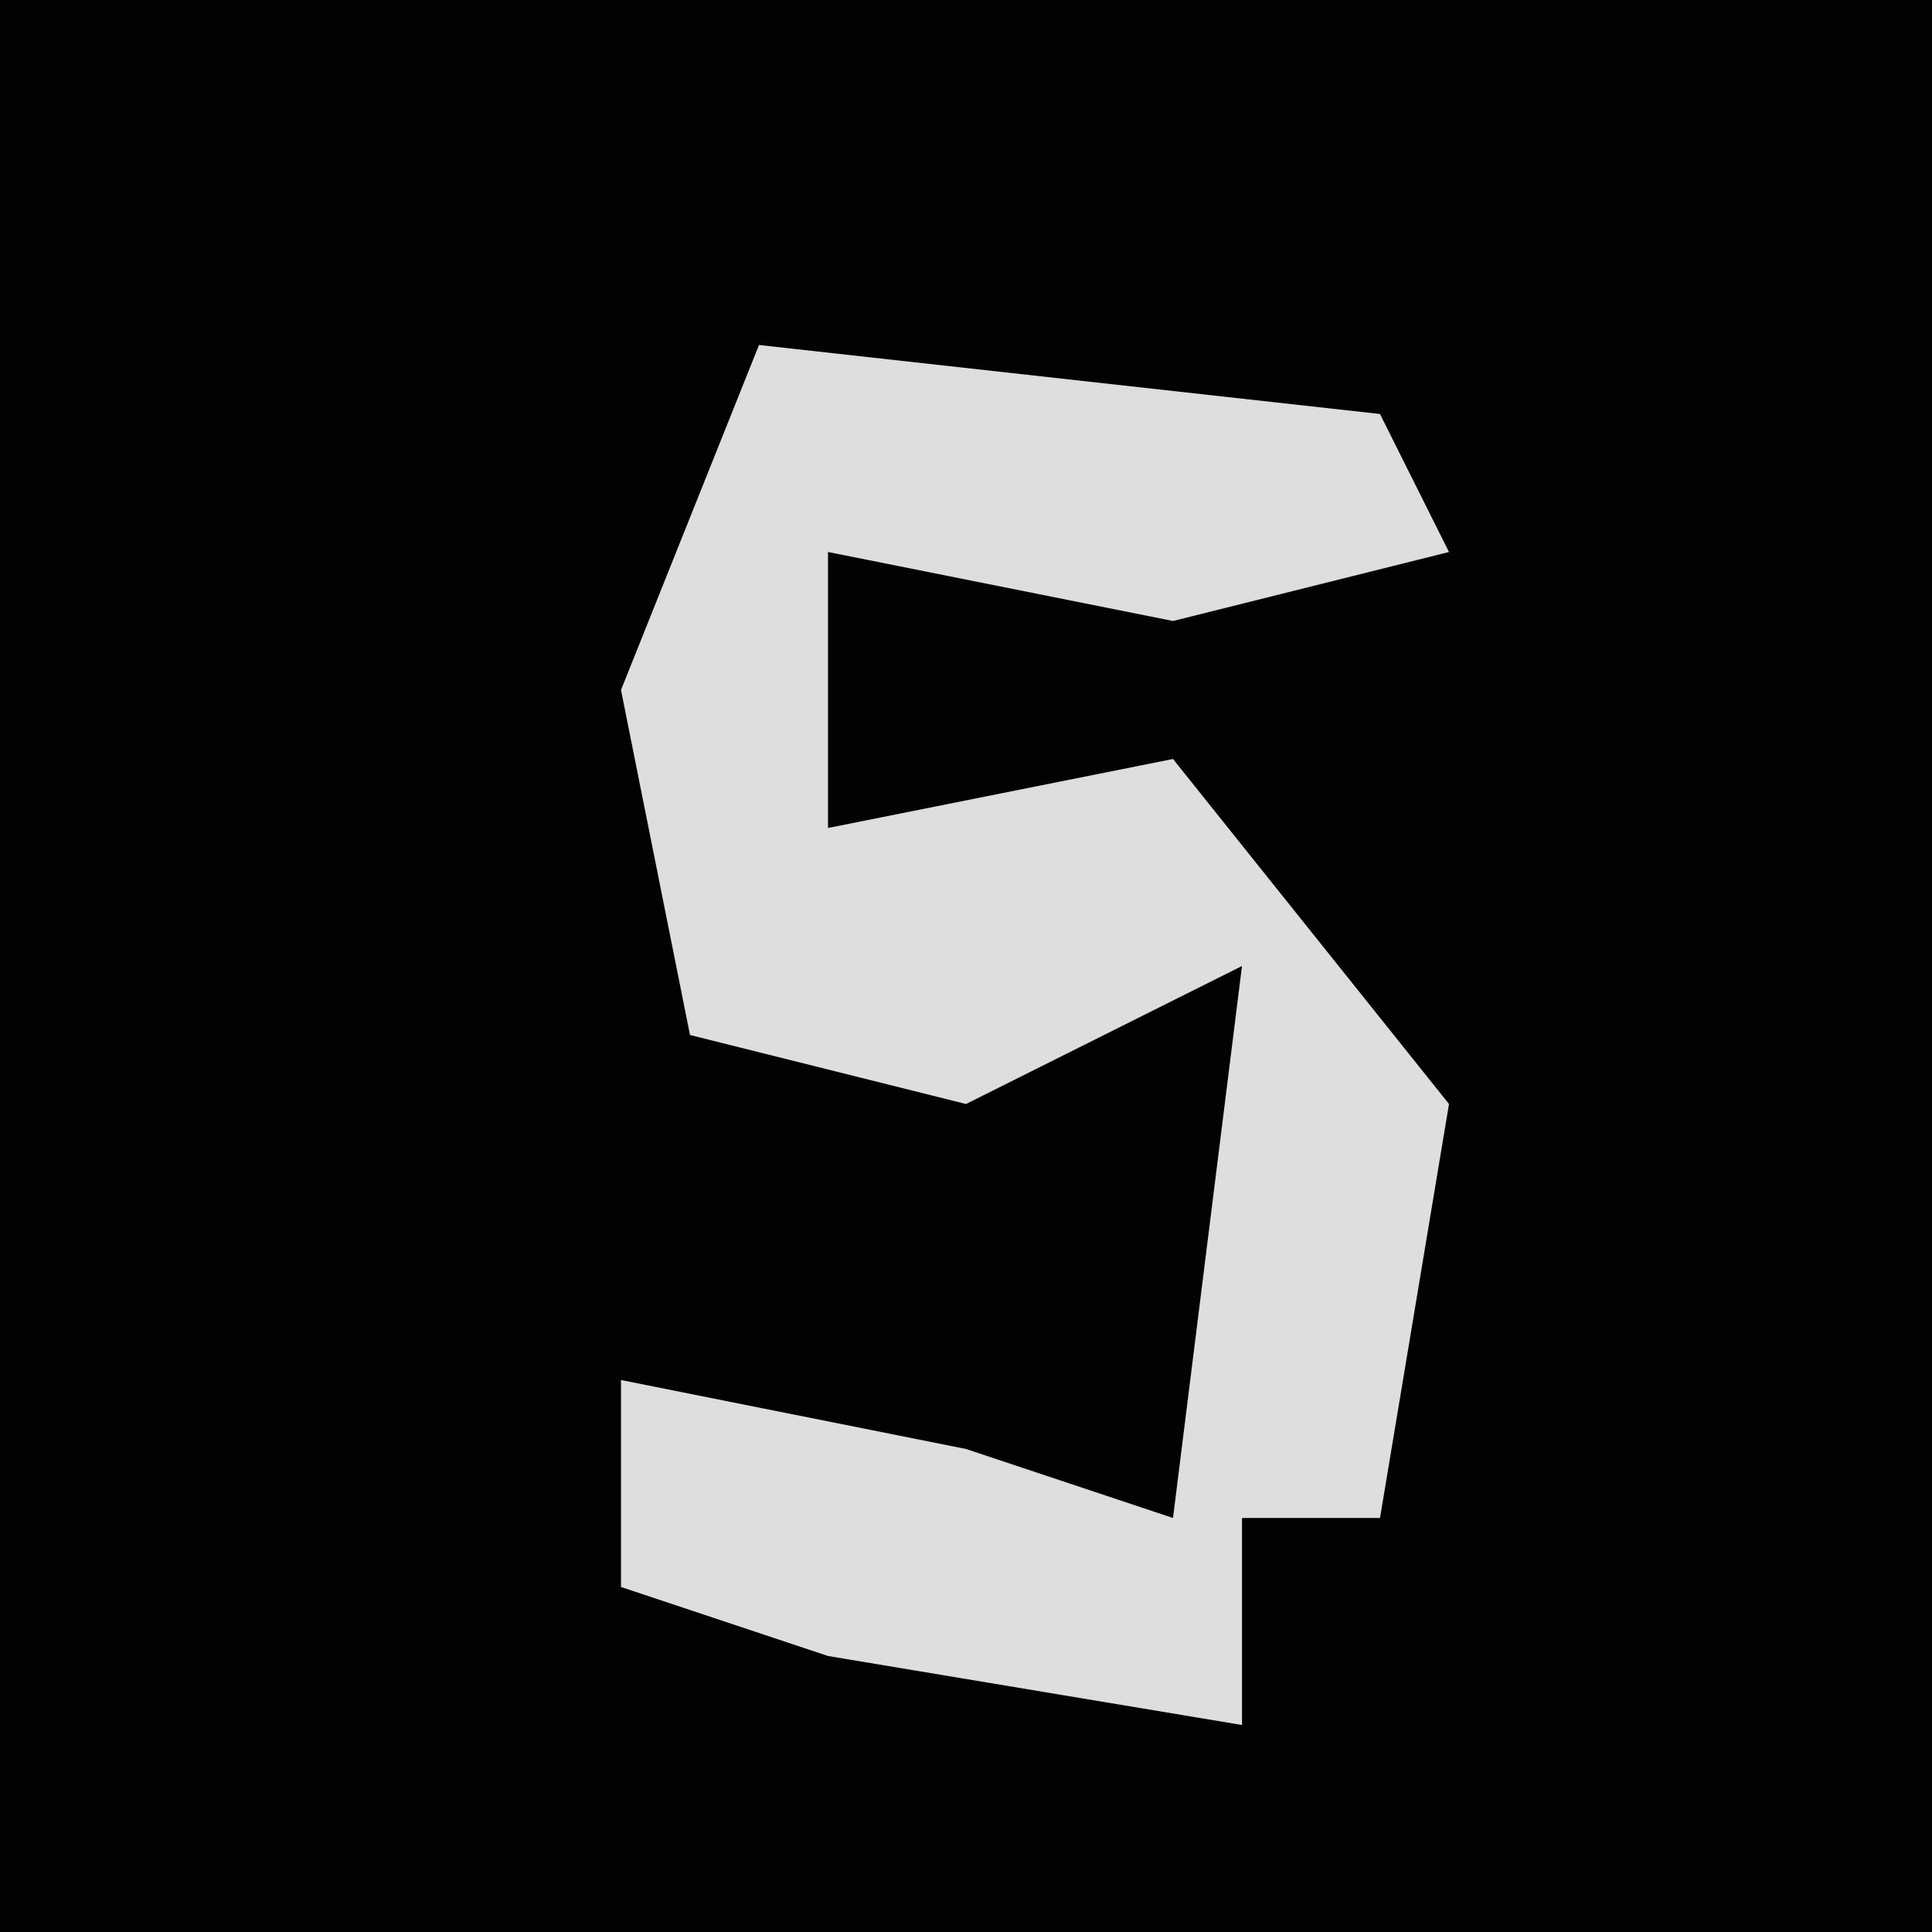 <?xml version="1.0" encoding="UTF-8"?>
<svg version="1.1" xmlns="http://www.w3.org/2000/svg" width="28" height="28">
<path d="M0,0 L28,0 L28,28 L0,28 Z " fill="#020202" transform="translate(0,0)"/>
<path d="M0,0 L9,1 L10,3 L6,4 L1,3 L1,7 L6,6 L10,11 L9,17 L7,17 L7,20 L1,19 L-2,18 L-2,15 L3,16 L6,17 L7,9 L3,11 L-1,10 L-2,5 Z " fill="#DEDEDE" transform="translate(11,5)"/>
</svg>
